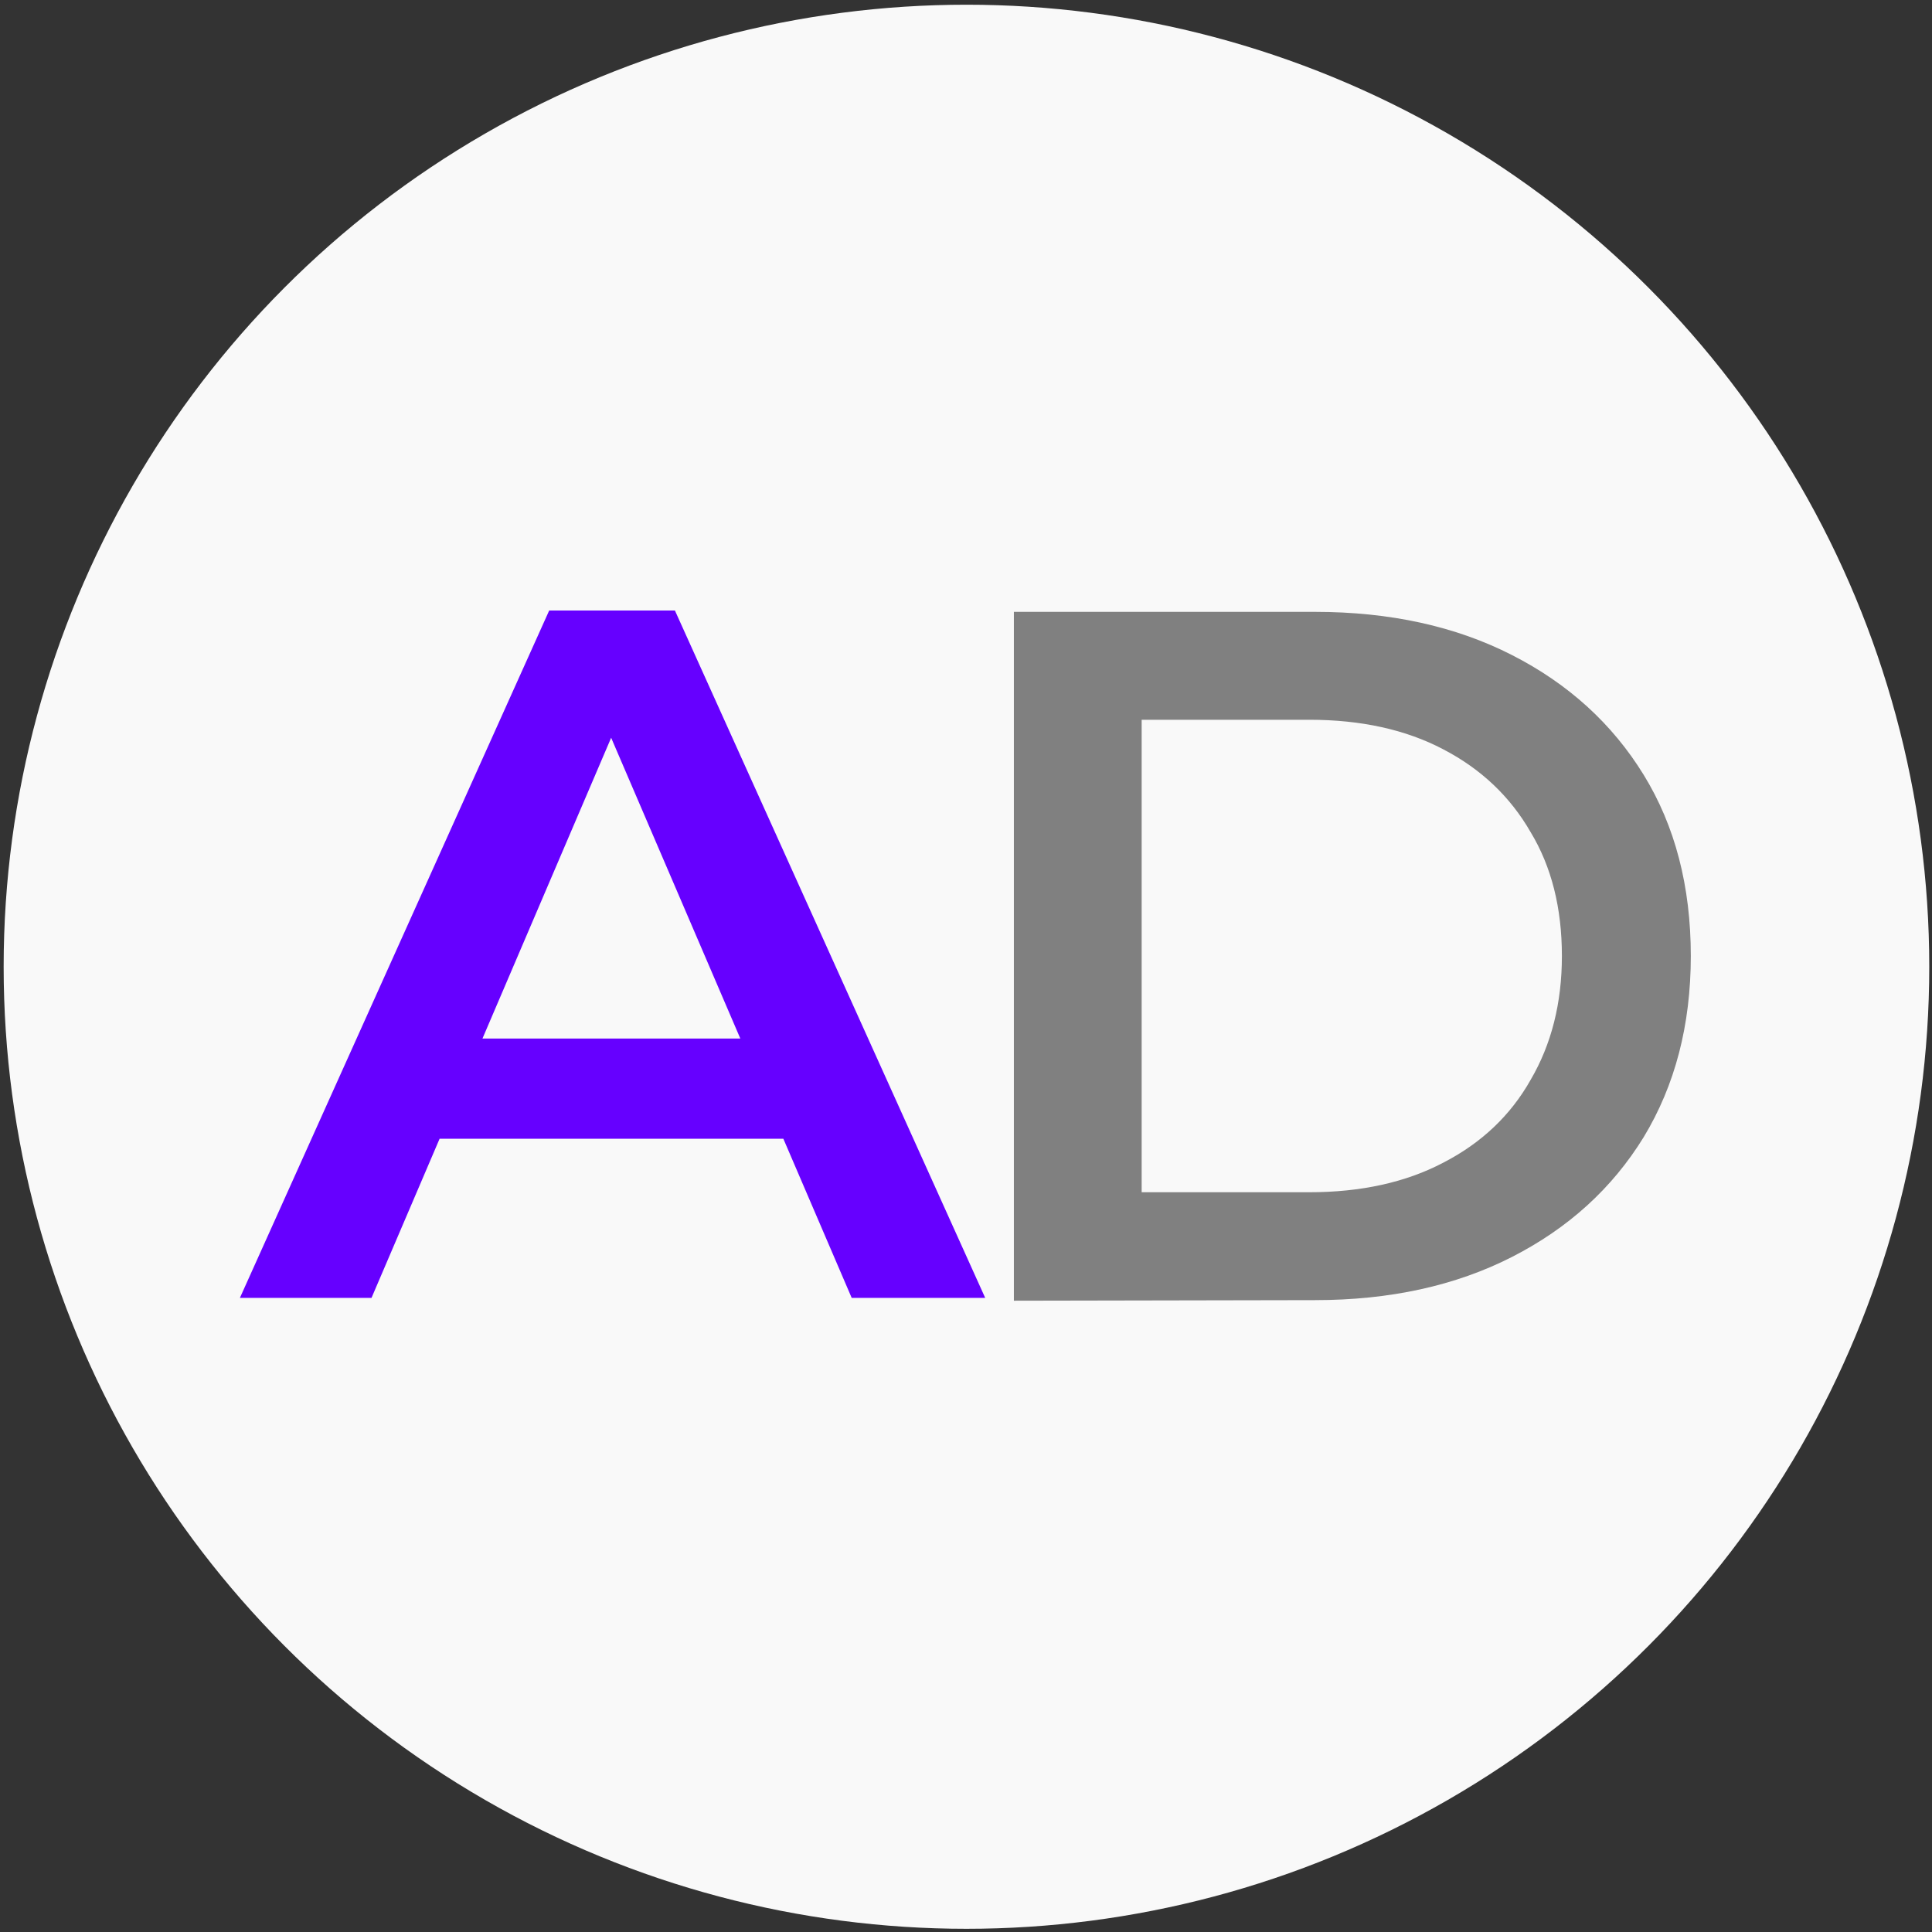 <?xml version="1.0" encoding="UTF-8" standalone="no"?>
<!-- Created with Inkscape (http://www.inkscape.org/) -->

<svg
   width="48"
   height="48"
   viewBox="0 0 12.7 12.7"
   version="1.1"
   id="svg5"
   xmlns="http://www.w3.org/2000/svg"
   xmlns:svg="http://www.w3.org/2000/svg">
  <rect x="0" y="0" width="12.7" height="12.7" fill="#333333" stroke="none"/>
  <defs
     id="defs2" />
  <g
     id="layer1">
    <ellipse
       style="fill:#f9f9f9;stroke-width:0.028"
       id="circle341"
       cx="6.353"
       cy="6.355"
       rx="6.329"
       ry="6.324" />
    <g
       aria-label="A"
       id="text63"
       style="font-size:10.849px;fill:#6600ff;stroke-width:1.081"
       transform="matrix(0.595,0,0,0.595,0.243,2.656)">
      <path
         d="m 2.242,9.875 3.417,-7.594 h 1.389 l 3.428,7.594 H 9.001 l -2.94,-6.846 h 0.564 l -2.929,6.846 z m 1.573,-1.758 0.38,-1.107 h 4.101 l 0.38,1.107 z"
         style="font-weight:600;font-family:Montserrat;-inkscape-font-specification:'Montserrat Semi-Bold'"
         id="path844" />
    </g>
    <g
       aria-label="D"
       id="text279-2-5"
       style="font-size:2.913px;fill:#808080;stroke-width:0.03"
       transform="matrix(3.733,0,0,3.733,-44.384,10.622)">
      <path
         d="M 13.675,-0.555 V -1.768 h 0.53 q 0.198,0 0.347,0.076 0.149,0.076 0.232,0.211 0.083,0.135 0.083,0.319 0,0.182 -0.083,0.319 -0.083,0.135 -0.232,0.211 -0.149,0.076 -0.347,0.076 z m 0.225,-0.191 h 0.295 q 0.137,0 0.236,-0.052 0.101,-0.052 0.154,-0.146 0.055,-0.094 0.055,-0.218 0,-0.127 -0.055,-0.218 -0.054,-0.094 -0.154,-0.146 -0.099,-0.052 -0.236,-0.052 h -0.295 z"
         style="font-weight:600;font-family:Montserrat;-inkscape-font-specification:'Montserrat Semi-Bold';stroke-width:0.018"
         id="path319" />
    </g>
  </g>
</svg>
